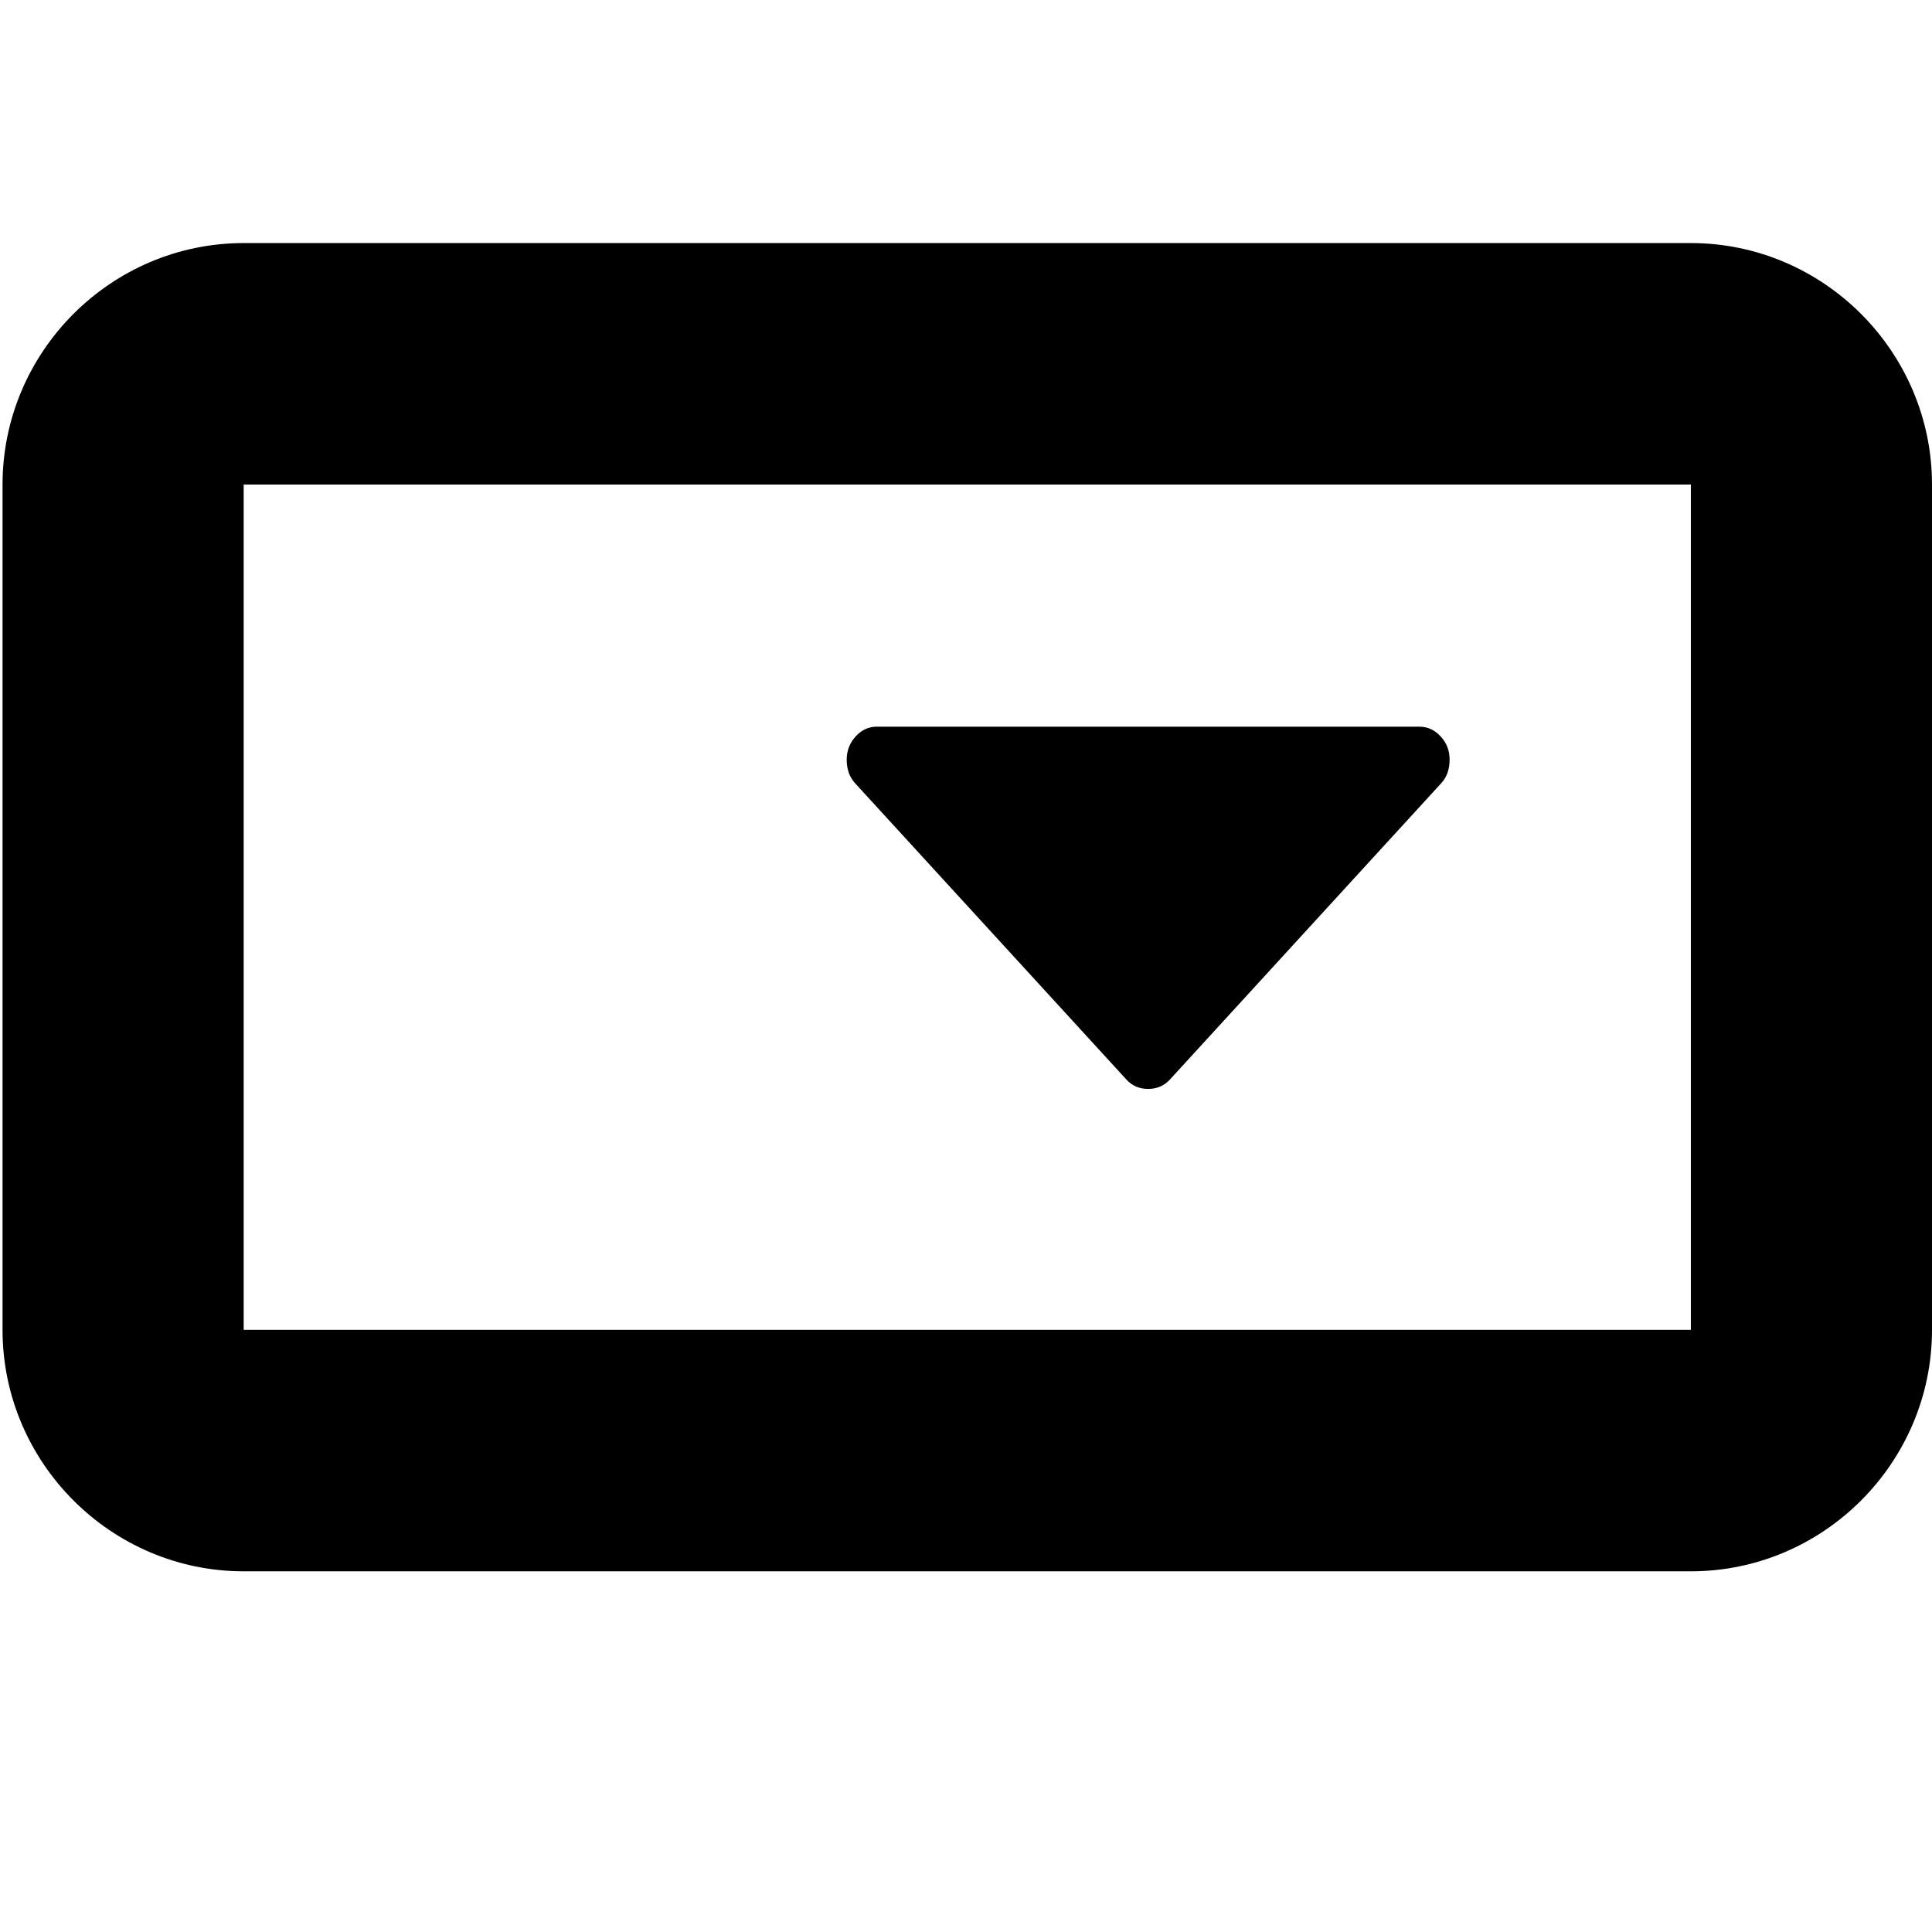 <?xml version="1.0" encoding="utf-8"?>
<!-- Generator: Adobe Illustrator 17.0.2, SVG Export Plug-In . SVG Version: 6.00 Build 0)  -->
<!DOCTYPE svg PUBLIC "-//W3C//DTD SVG 1.1//EN" "http://www.w3.org/Graphics/SVG/1.1/DTD/svg11.dtd">
<svg version="1.1" id="Layer_1" xmlns="http://www.w3.org/2000/svg" xmlns:xlink="http://www.w3.org/1999/xlink" x="0px" y="0px"
	 width="16px" height="16px" viewBox="0 0 16 16" enable-background="new 0 0 16 16" xml:space="preserve">
<path d="M14.003,4.013v7H2.018v-7H14.003 M14.003,2.013H2.018c-1.099,0-1.997,0.9-1.997,2v7c0,1.1,0.899,2,1.997,2h11.985
	c1.099,0,1.997-0.9,1.997-2v-7C16,2.913,15.101,2.013,14.003,2.013L14.003,2.013z"/>
<g>
	<path d="M7.261,6.018h4.494c0.068,0,0.126,0.027,0.176,0.081c0.05,0.054,0.074,0.118,0.074,0.192c0,0.08-0.023,0.145-0.07,0.196
		L9.688,8.941C9.641,8.992,9.581,9.018,9.508,9.018S9.376,8.992,9.329,8.941L7.082,6.487c-0.047-0.051-0.07-0.117-0.07-0.196
		c0-0.074,0.025-0.138,0.074-0.192C7.135,6.045,7.193,6.018,7.261,6.018z"/>
</g>
</svg>
